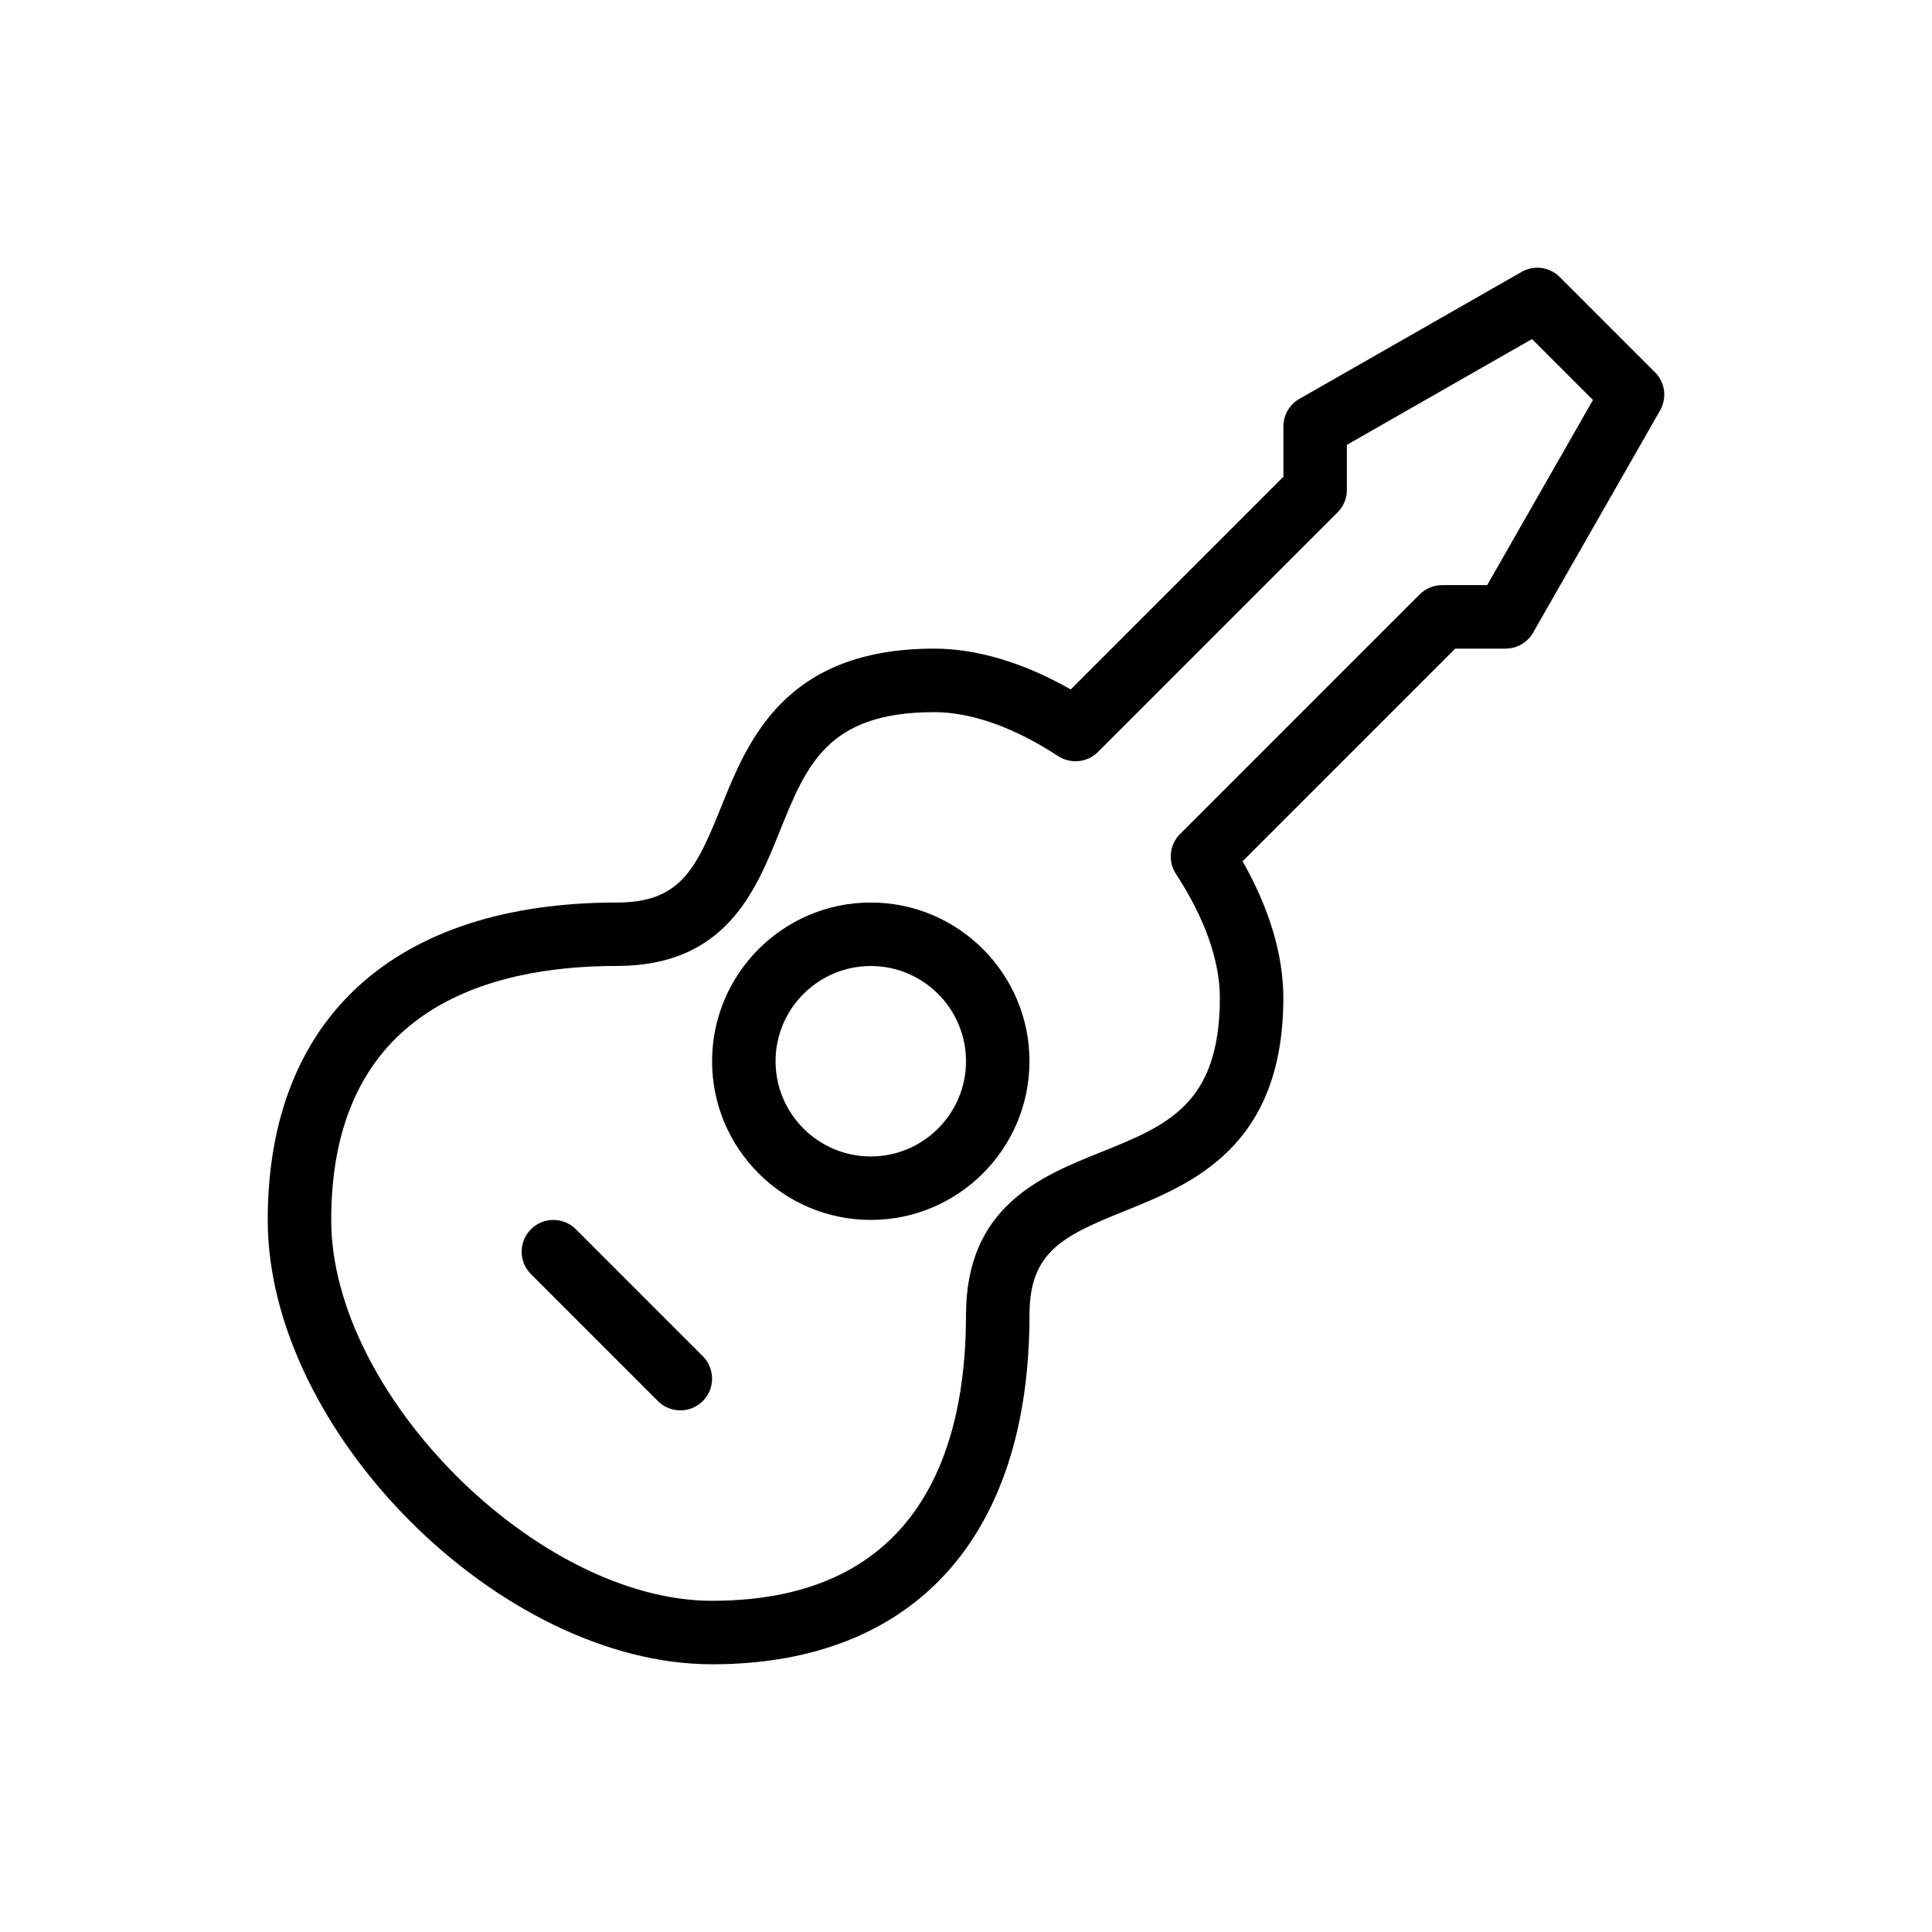 <?xml version="1.0" encoding="utf-8"?>
<!-- Generator: Adobe Illustrator 16.0.0, SVG Export Plug-In . SVG Version: 6.00 Build 0)  -->
<!DOCTYPE svg PUBLIC "-//W3C//DTD SVG 1.1//EN" "http://www.w3.org/Graphics/SVG/1.1/DTD/svg11.dtd">
<svg version="1.1" id="Layer_1" xmlns="http://www.w3.org/2000/svg" xmlns:xlink="http://www.w3.org/1999/xlink" x="0px" y="0px"
	 width="350px" height="350px" viewBox="0 0 350 350" enable-background="new 0 0 350 350" xml:space="preserve">
<g>
	<g>
		<g>
			<path d="M157.75,163.502c-15.852,0-28.749,12.898-28.749,28.749c0,15.853,12.897,28.75,28.749,28.75s28.749-12.897,28.749-28.75
				C186.499,176.4,173.602,163.502,157.75,163.502z M157.75,209.501c-9.512,0-17.25-7.736-17.25-17.25
				c0-9.511,7.738-17.249,17.25-17.249c9.512,0,17.25,7.738,17.25,17.249C175,201.765,167.262,209.501,157.75,209.501z"/>
			<path d="M299.813,67.438l-17.249-17.25c-1.831-1.842-4.666-2.218-6.918-0.927l-40.25,23c-1.791,1.022-2.897,2.931-2.897,4.992
				v9.119l-38.525,38.526c-8.502-4.84-16.969-7.384-24.724-7.395c-27.076,0-33.77,16.643-38.654,28.794
				c-4.542,11.304-7.446,17.199-18.844,17.205c-40.193,0-63.249,20.956-63.249,57.499c0,38.368,42.13,80.499,80.499,80.499
				c36.543,0,57.499-23.056,57.499-63.249c0-11.398,5.896-14.302,17.194-18.844c12.15-4.886,28.794-11.579,28.794-38.655
				c0-7.743-2.538-16.216-7.384-24.724l38.525-38.526h9.119c2.062,0,3.97-1.106,4.991-2.897l23-40.25
				C302.026,72.104,301.65,69.269,299.813,67.438z M269.414,106.003h-8.165c-1.527,0-2.987,0.606-4.066,1.685l-43.41,43.411
				c-1.927,1.926-2.234,4.936-0.747,7.215c5.211,7.956,7.962,15.717,7.962,22.438c0,19.305-9.522,23.134-21.584,27.985
				C188.532,213.112,175,218.553,175,238.251c0,23.606-7.979,51.749-45.999,51.749c-31.597,0-68.999-37.402-68.999-68.999
				c0-38.014,28.143-46.005,51.749-46.01c19.698,0,25.139-13.533,29.513-24.404c4.846-12.05,8.676-21.573,27.969-21.573h0.017
				c6.722,0,14.482,2.751,22.438,7.962c2.286,1.477,5.291,1.185,7.216-0.747l43.41-43.411c1.079-1.078,1.685-2.538,1.685-4.065
				v-8.164l33.54-19.165l11.039,11.039L269.414,106.003z"/>
			<path d="M104.316,222.687c-2.246-2.247-5.885-2.247-8.131,0c-2.246,2.246-2.246,5.884,0,8.13l23,23.001
				c1.123,1.122,2.595,1.684,4.065,1.684c1.471,0,2.942-0.562,4.065-1.684c2.247-2.246,2.247-5.886,0-8.131L104.316,222.687z"/>
		</g>
	</g>
</g>
</svg>
